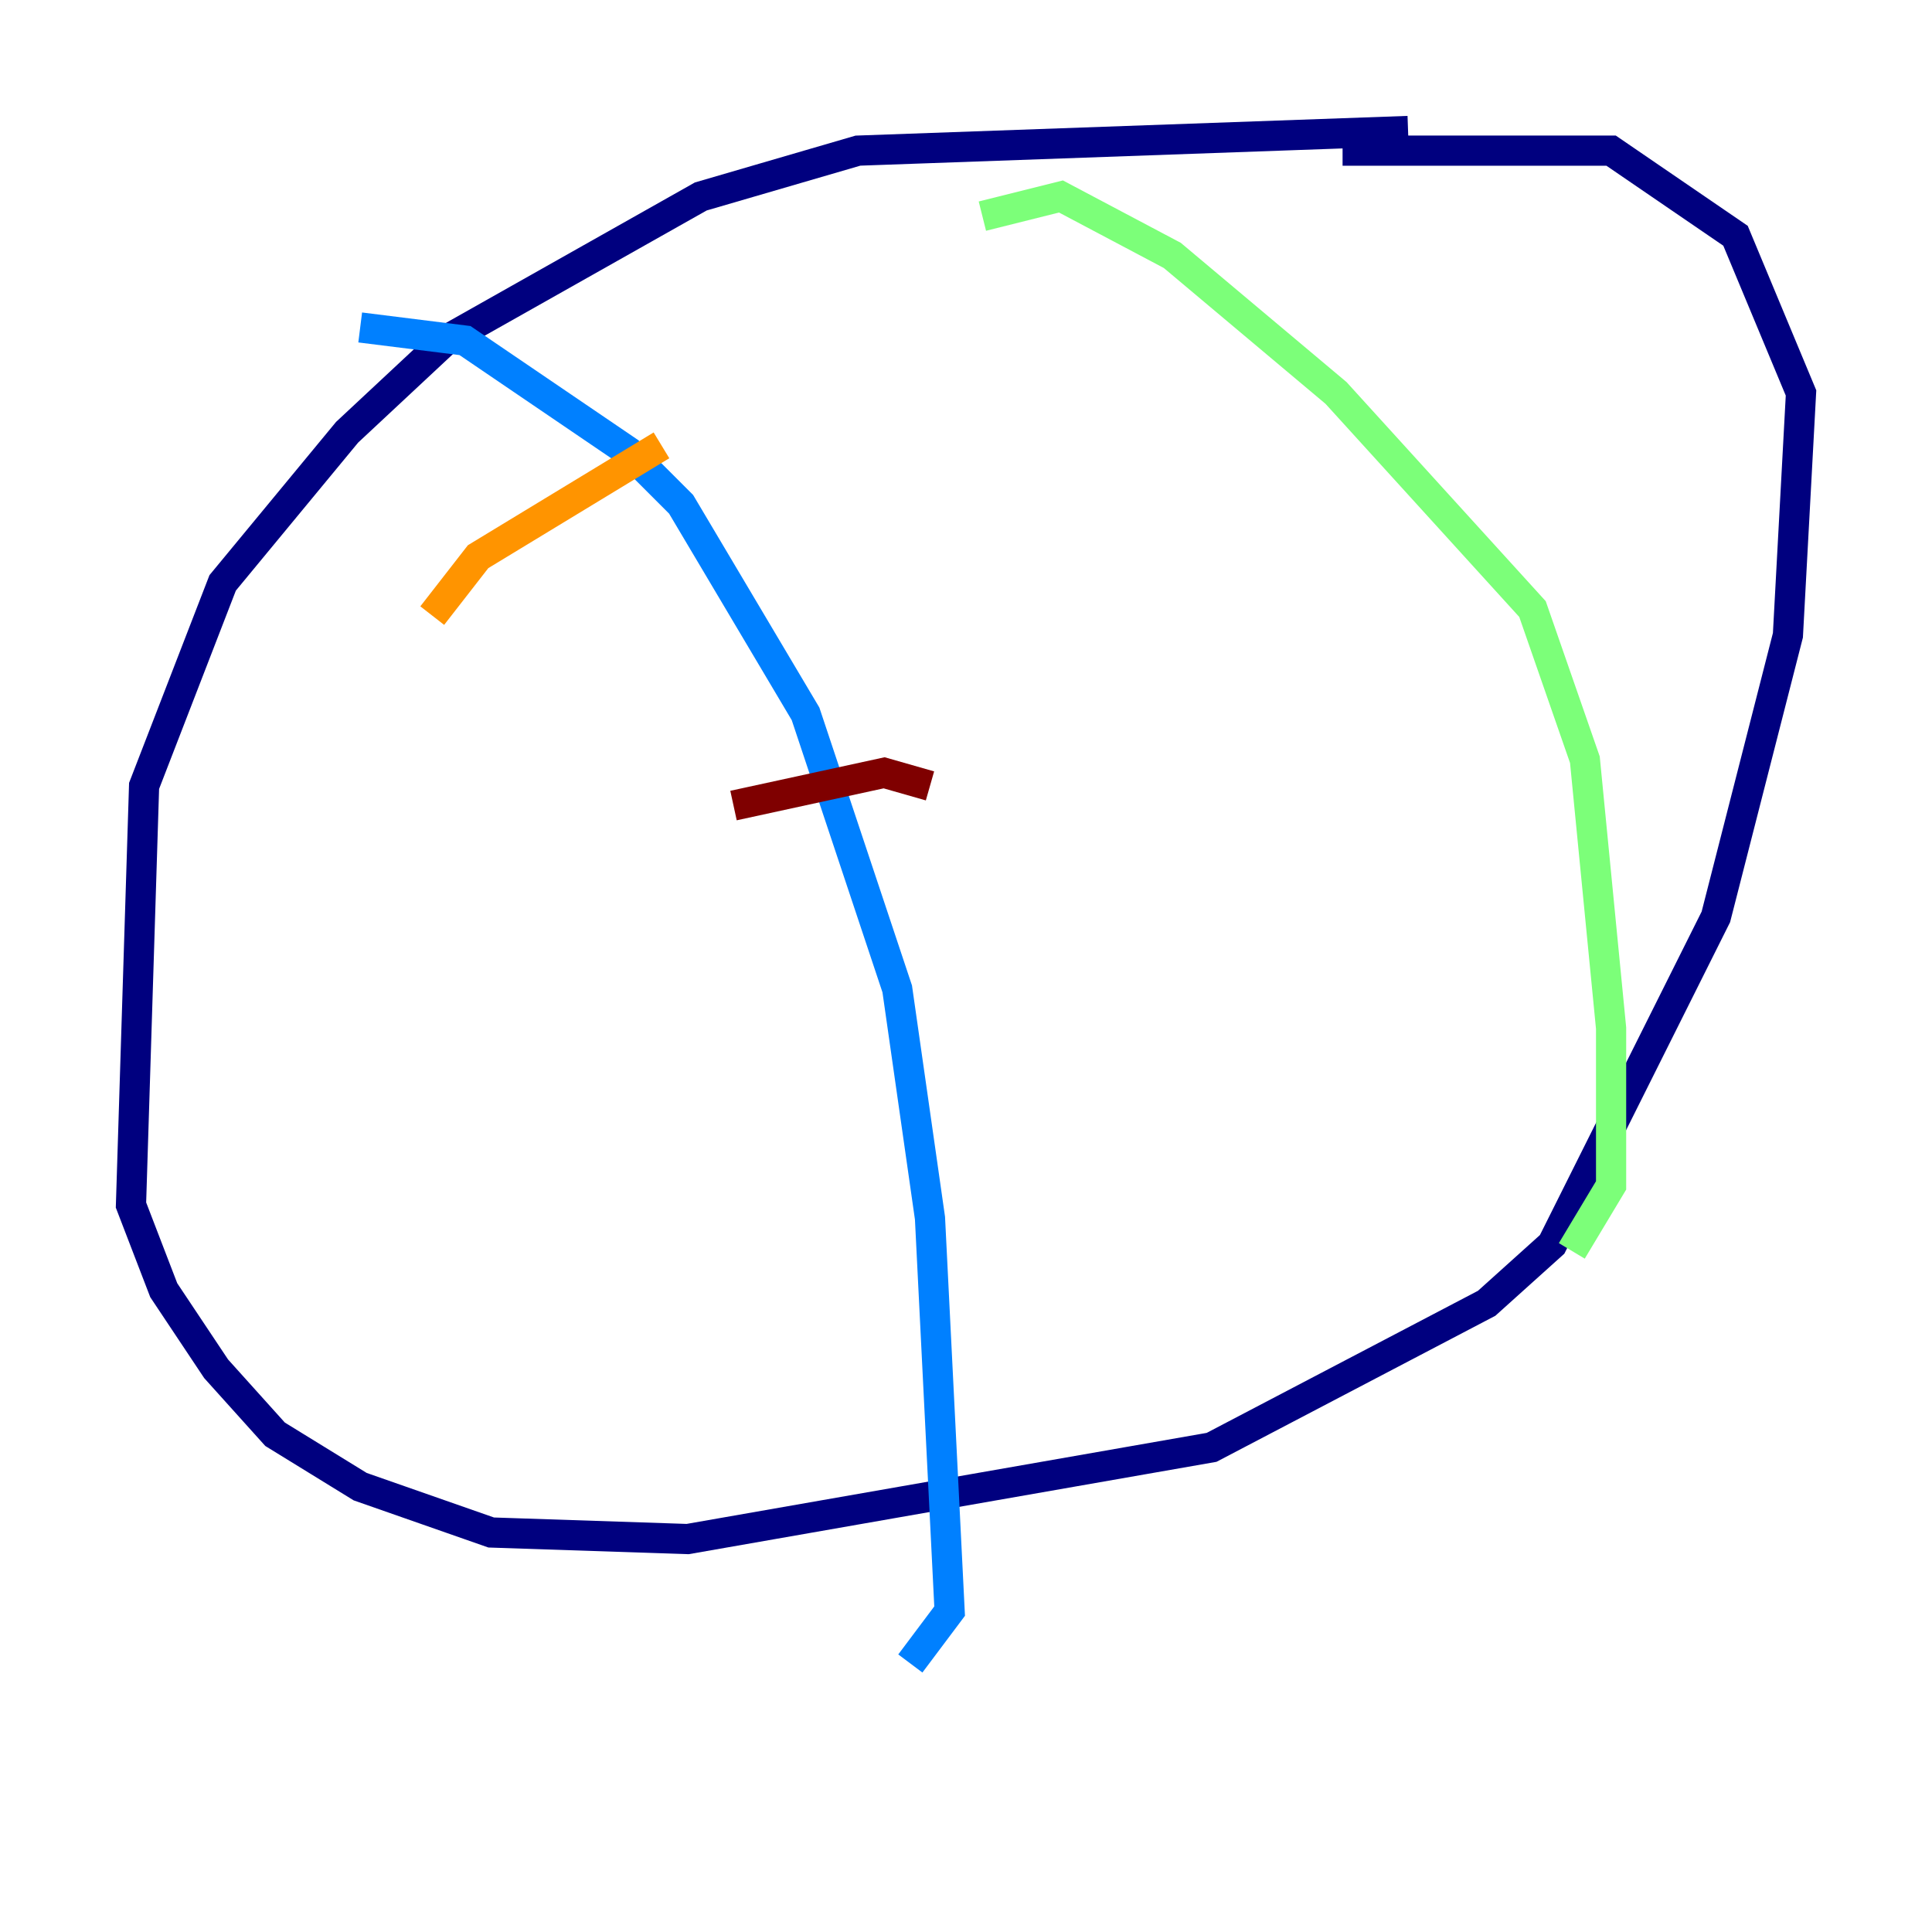 <?xml version="1.0" encoding="utf-8" ?>
<svg baseProfile="tiny" height="128" version="1.2" viewBox="0,0,128,128" width="128" xmlns="http://www.w3.org/2000/svg" xmlns:ev="http://www.w3.org/2001/xml-events" xmlns:xlink="http://www.w3.org/1999/xlink"><defs /><polyline fill="none" points="93.288,8.678 56.841,9.98 46.427,13.017 29.505,22.563 22.997,28.637 14.752,38.617 9.546,52.068 8.678,79.837 10.848,85.478 14.319,90.685 18.224,95.024 23.864,98.495 32.542,101.532 45.559,101.966 80.271,95.891 98.495,86.346 102.834,82.441 113.681,60.746 118.454,42.088 119.322,26.034 114.983,15.62 106.739,9.98 88.949,9.98" stroke="#00007f" stroke-width="2" /><polyline fill="none" points="23.864,21.695 30.807,22.563 41.654,29.939 45.125,33.41 53.37,47.295 59.444,65.519 61.614,80.705 62.915,106.739 60.312,110.21" stroke="#0080ff" stroke-width="2" /><polyline fill="none" points="65.085,14.319 70.291,13.017 77.668,16.922 88.515,26.034 101.532,40.352 105.003,50.332 106.739,68.122 106.739,78.536 104.136,82.875" stroke="#7cff79" stroke-width="2" /><polyline fill="none" points="28.637,40.786 31.675,36.881 43.824,29.505" stroke="#ff9400" stroke-width="2" /><polyline fill="none" points="48.597,53.37 58.576,51.2 61.614,52.068" stroke="#7f0000" stroke-width="2" /></svg>